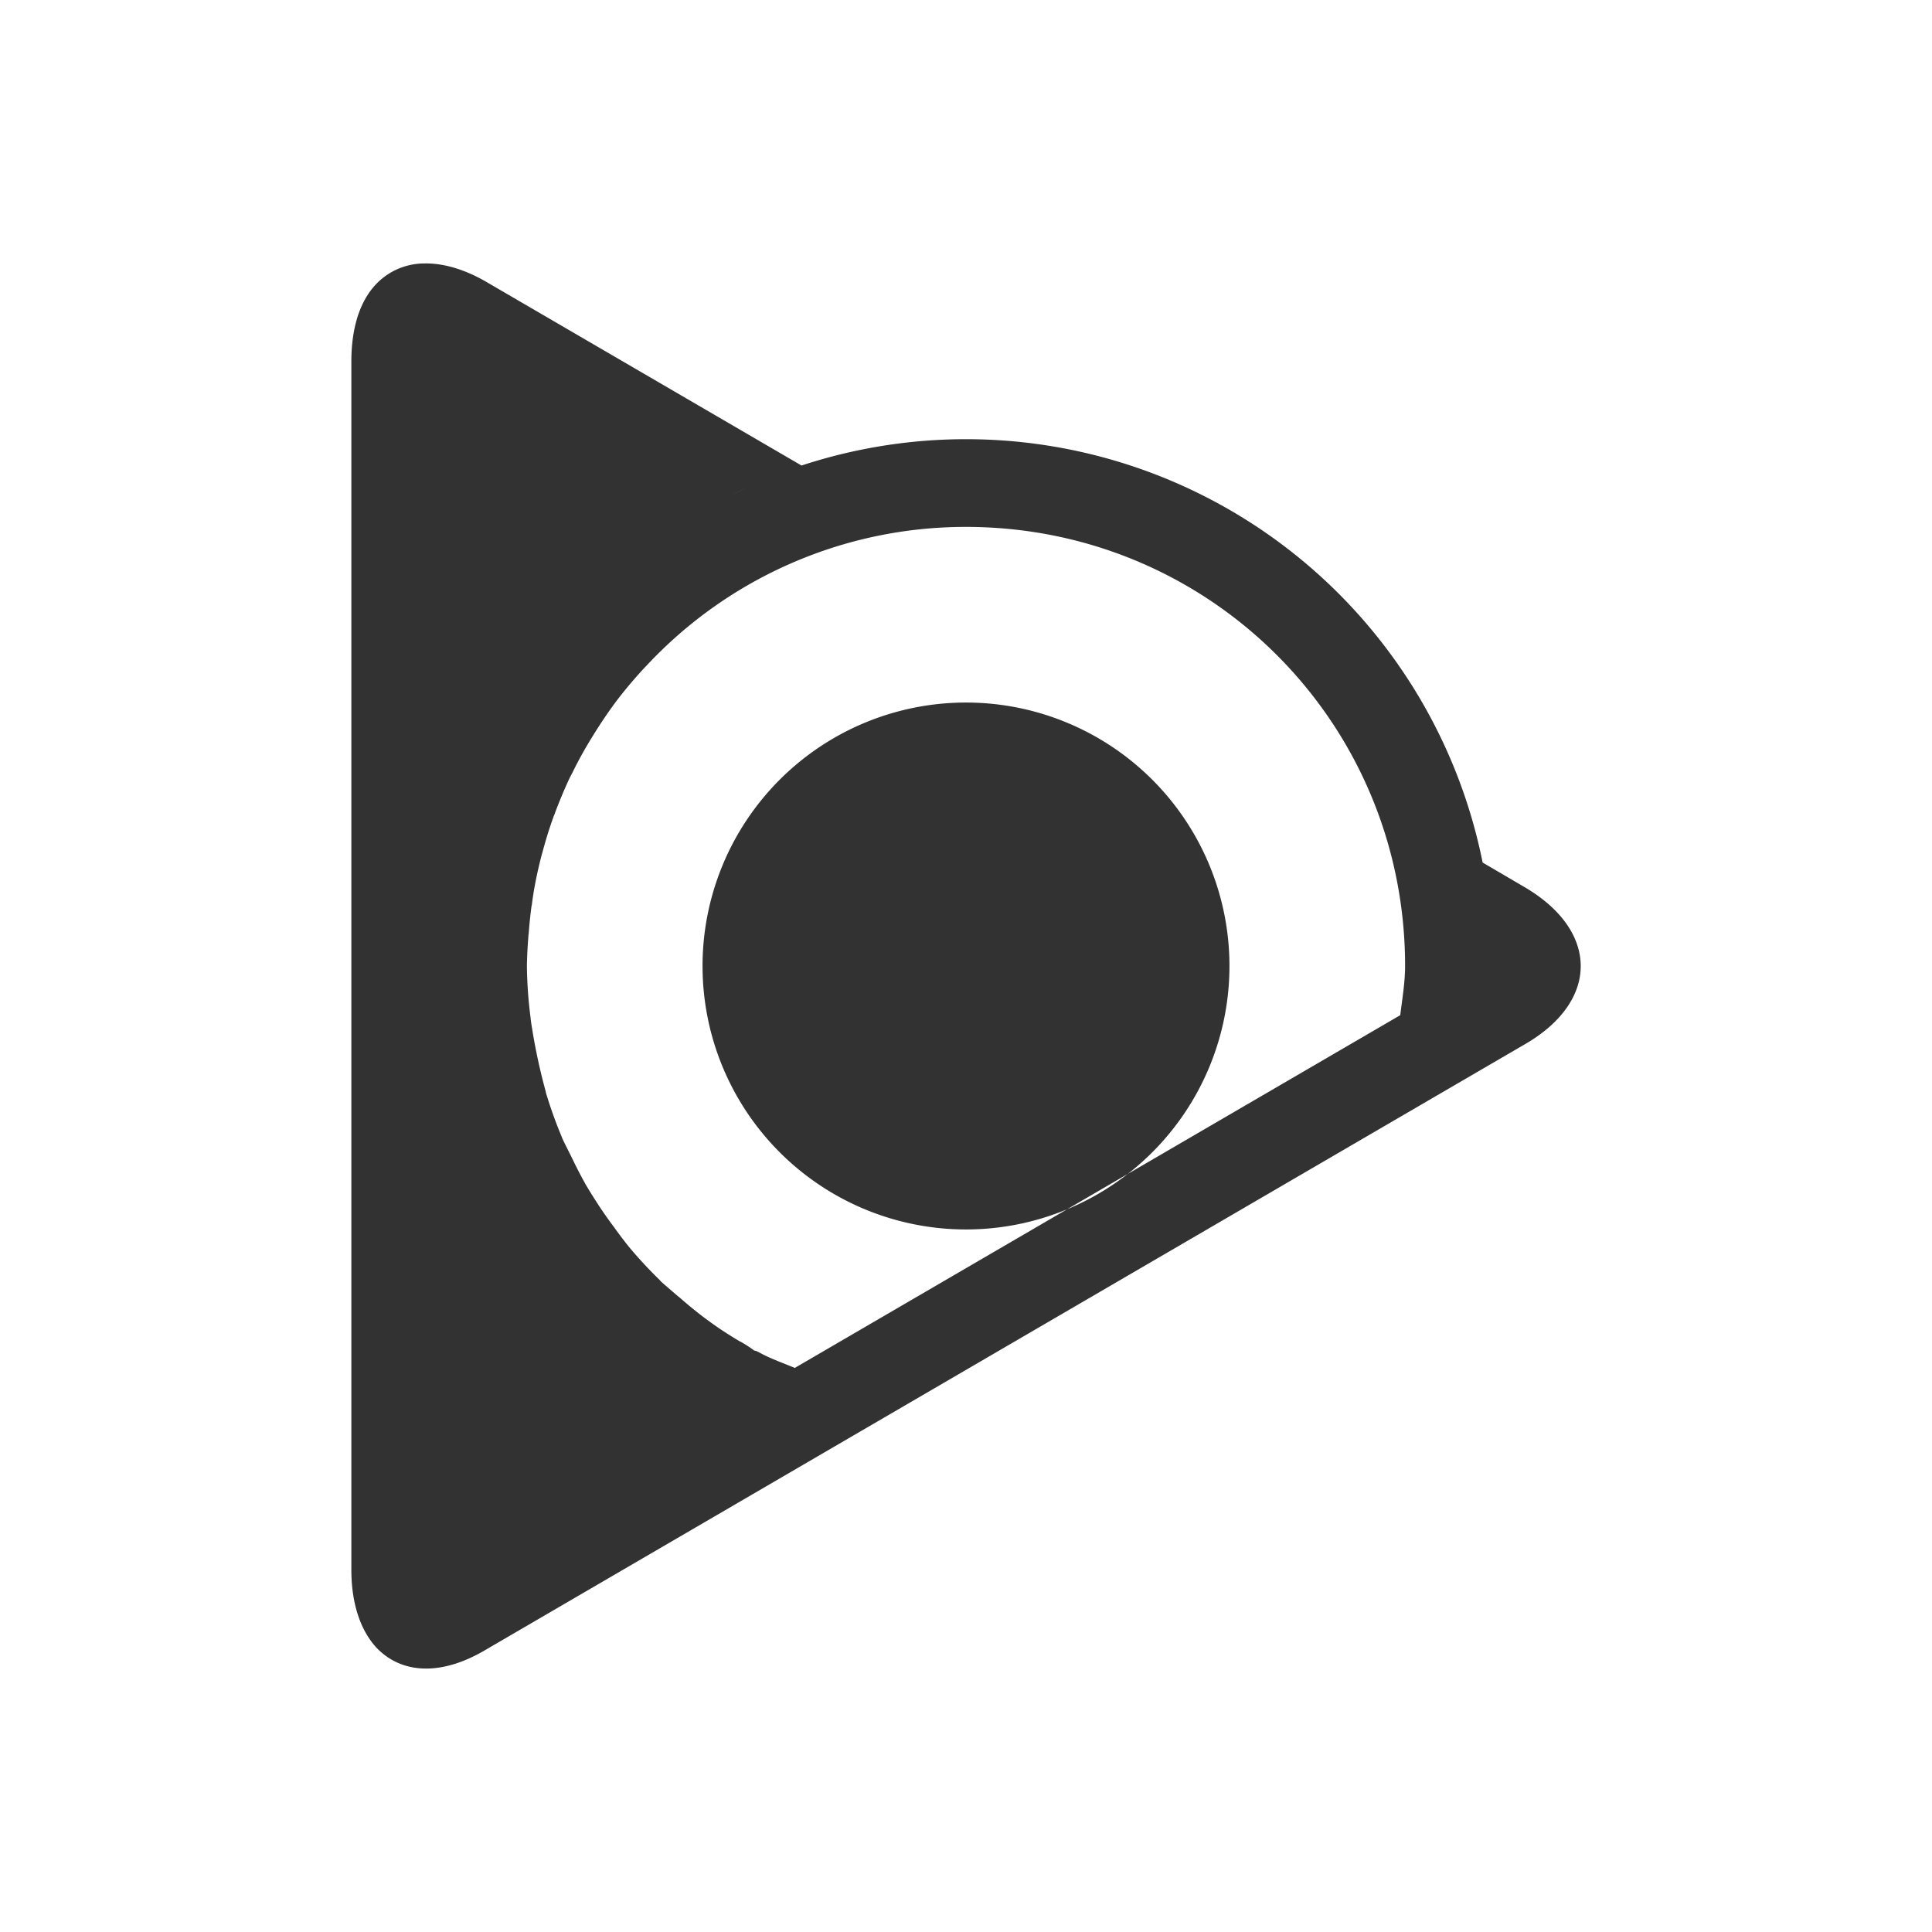 <svg xmlns="http://www.w3.org/2000/svg" width="22" height="22"><defs><style id="current-color-scheme" type="text/css"></style></defs><path d="M14 11a3 3 0 0 1-3 3 3 3 0 0 1-3-3 3 3 0 0 1 3-3 3 3 0 0 1 3 3zM4.832 3a.76.76 0 0 0-.531.217c-.195.191-.3.5-.3.9v13.76c0 .4.114.71.3.9.284.283.727.309 1.232.008l3.588-2.091 7.764-4.524a6 6 0 0 0 .086-.586 6 6 0 0 1-.086.586l.476-.277c.852-.491.852-1.291 0-1.791l-.478-.28a6 6 0 0 0-7.756-4.521L5.533 3.207c-.252-.145-.49-.211-.7-.207zM8.49 5.557c-.063.03-.125.062-.187.094.062-.032.124-.065.187-.094zm-.607.328zM11 6c2.774 0 5 2.227 5 5 0 .189-.033.374-.055.56L9.05 15.577c-.128-.055-.262-.1-.385-.166l-.021-.011-.024-.012c-.018-.009-.015-.003-.033-.01a1.38 1.38 0 0 0-.154-.1H8.43a5.045 5.045 0 0 1-.22-.138l-.009-.006a4.928 4.928 0 0 1-.24-.174l-.002-.002a4.86 4.86 0 0 1-.228-.19h-.002c-.102-.088-.171-.146-.207-.18l-.002-.003-.002-.002-.01-.012-.014-.013a4.935 4.935 0 0 1-.338-.367A5.47 5.47 0 0 1 7 13.985l-.002-.004-.002-.002a4.964 4.964 0 0 1-.183-.26l-.002-.004a5.362 5.362 0 0 1-.147-.236l-.004-.008a4.938 4.938 0 0 1-.142-.275l-.002-.004-.002-.004c-.057-.116-.098-.193-.115-.235v-.002a5.002 5.002 0 0 1-.184-.513v-.006a6.772 6.772 0 0 1-.137-.606c-.016-.094-.028-.166-.035-.218v-.01A4.974 4.974 0 0 1 6 11c.002-.116.008-.233.018-.35v-.007l.002-.006a5.03 5.03 0 0 1 .033-.322v-.002h.002c.006-.047.012-.095.02-.141v-.004a4.983 4.983 0 0 1 .097-.447l.002-.006.002-.006c.037-.14.079-.276.127-.408v-.002l.002-.004.014-.033v-.004l.001-.002c.053-.14.11-.278.174-.412l.004-.006v-.002l.018-.033.002-.004.002-.004c.063-.129.133-.256.209-.38l.039-.063c.085-.136.172-.265.265-.387.102-.133.207-.255.315-.371l.004-.004.01-.01A4.967 4.967 0 0 1 11 6zm-3.691.285c-.062.049-.124.096-.184.147.06-.05.122-.098.184-.147zm9.66 4.106zM5 11a6 6 0 0 0 .022.378A6 6 0 0 1 5 11zm.256 1.718a6 6 0 0 0 .102.29 6 6 0 0 1-.102-.29zm2.936 3.572a6 6 0 0 0 .45.215 6 6 0 0 1-.45-.215z" fill="currentColor" color="#323232"/></svg>